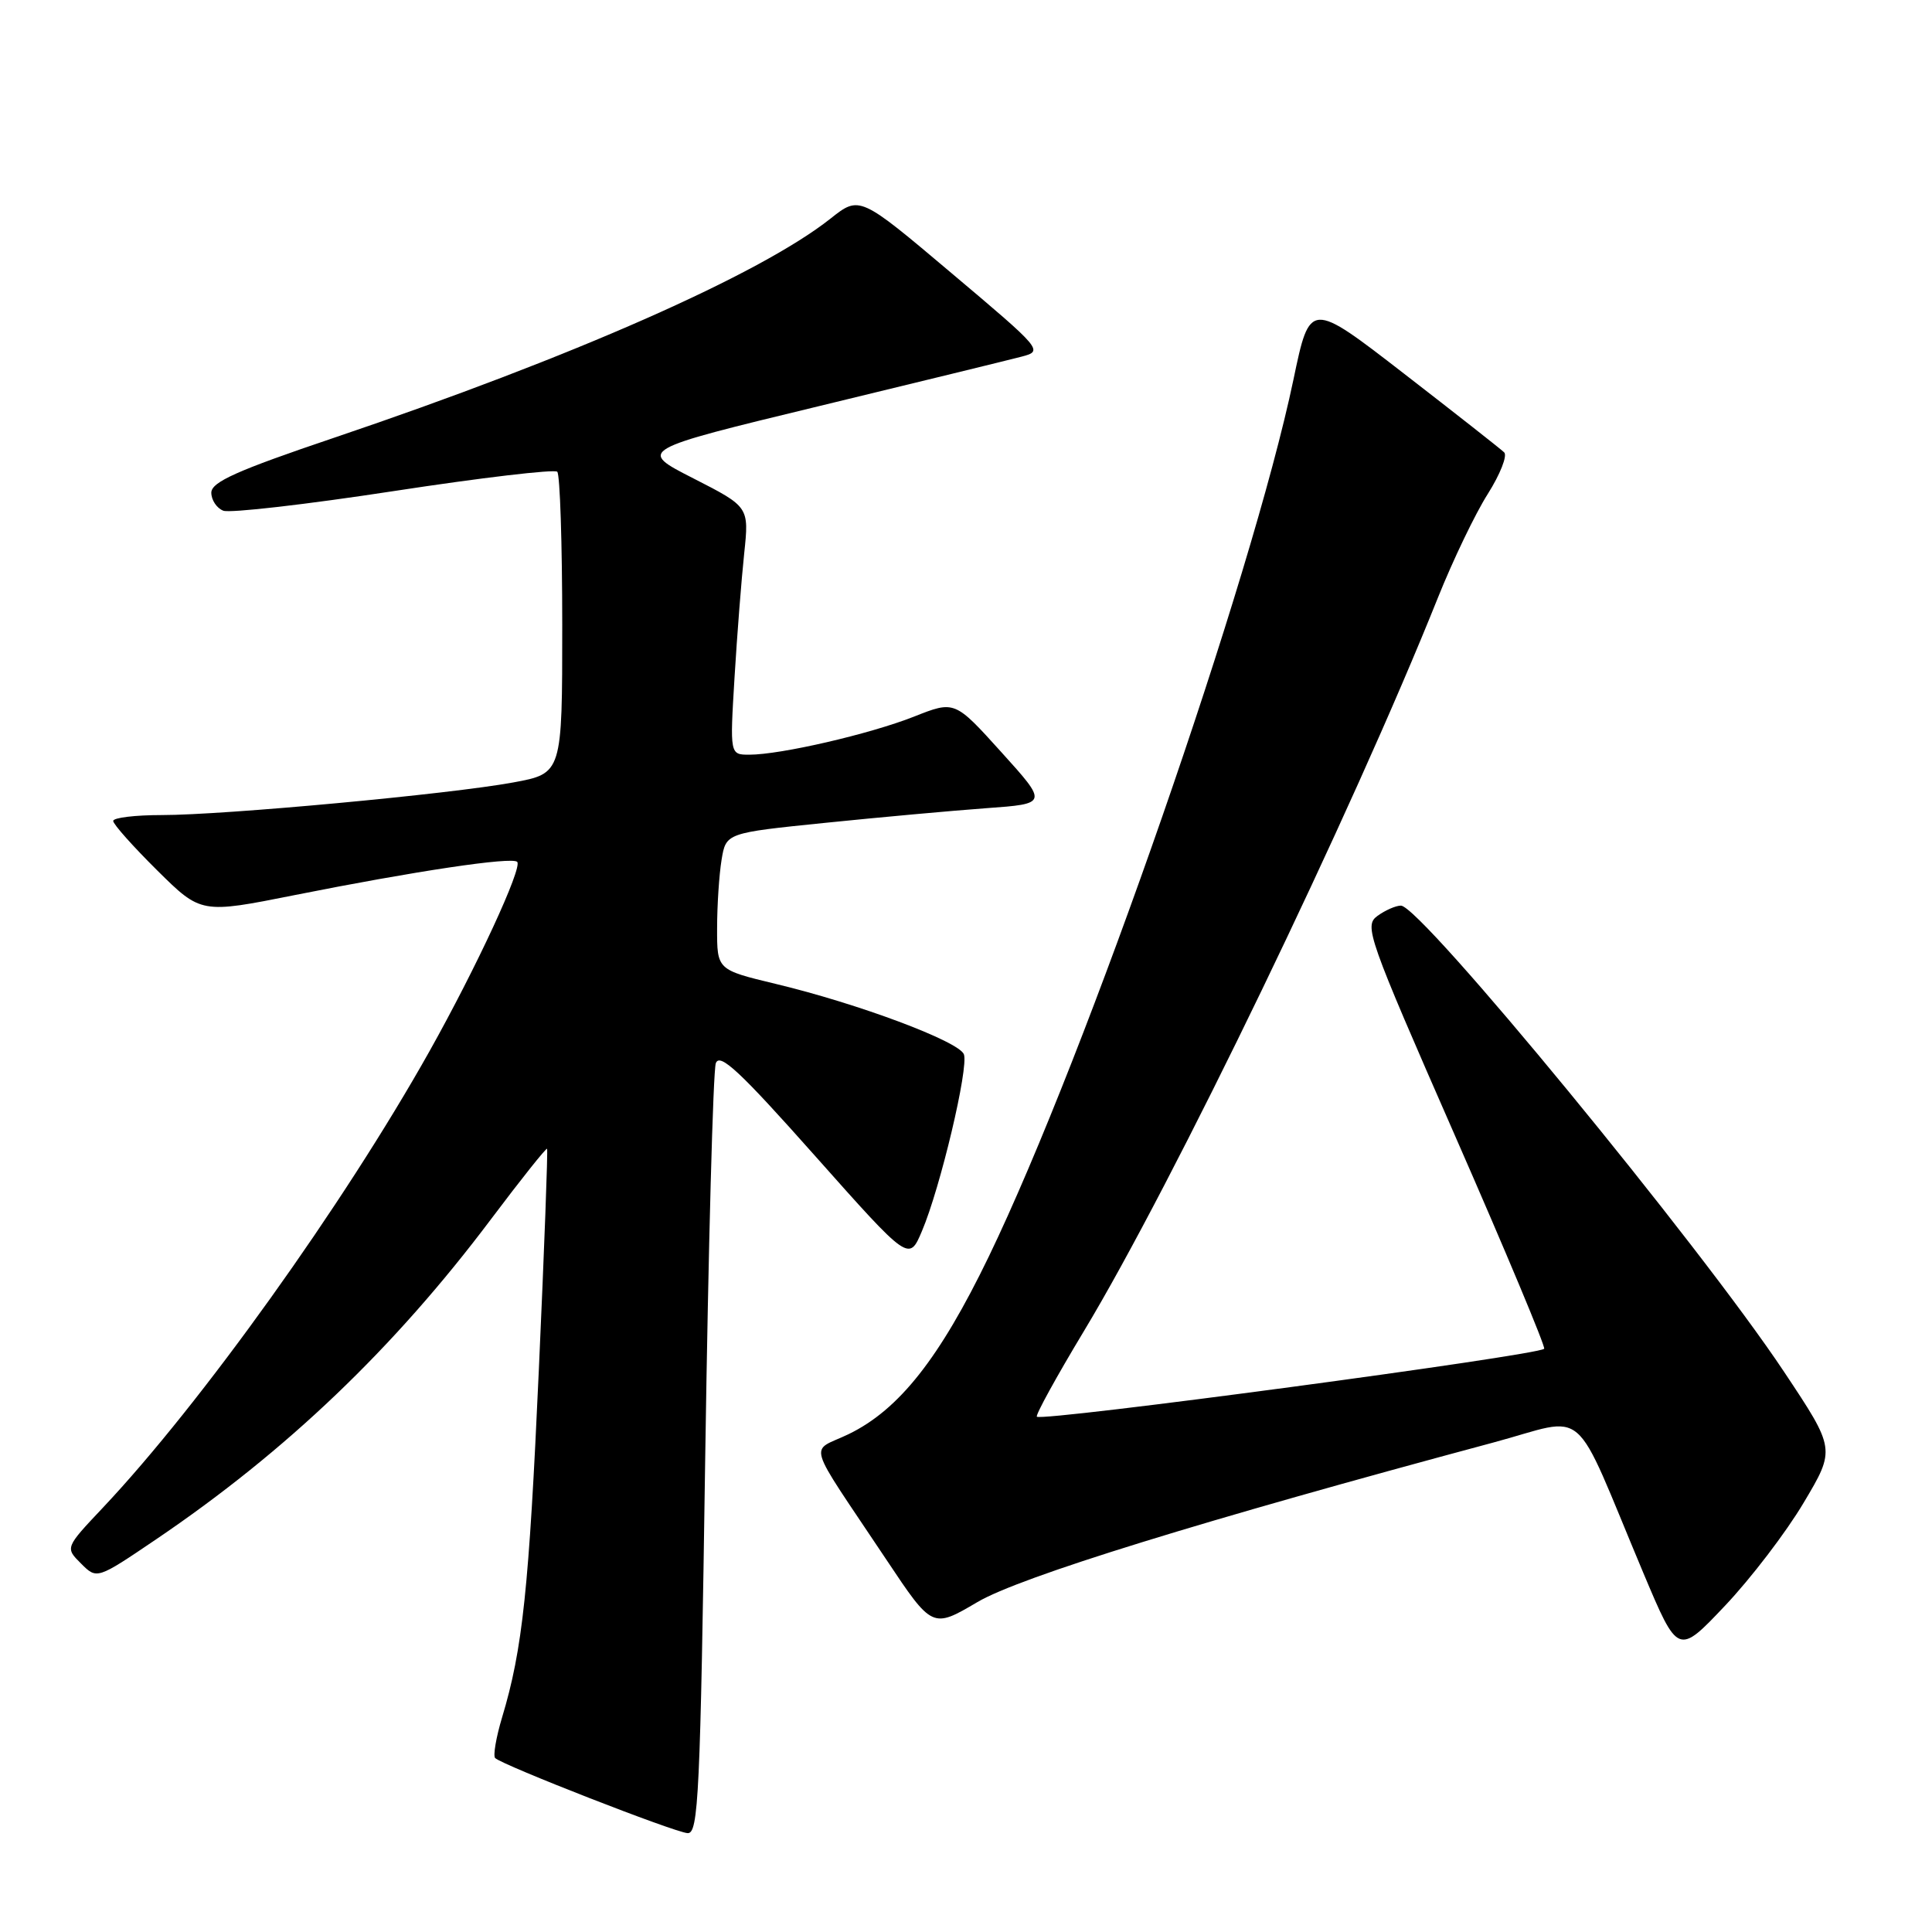 <?xml version="1.0" encoding="UTF-8" standalone="no"?>
<!DOCTYPE svg PUBLIC "-//W3C//DTD SVG 1.1//EN" "http://www.w3.org/Graphics/SVG/1.1/DTD/svg11.dtd" >
<svg xmlns="http://www.w3.org/2000/svg" xmlns:xlink="http://www.w3.org/1999/xlink" version="1.1" viewBox="0 0 256 256">
 <g >
 <path fill="currentColor"
d=" M 93.45 192.83 C 93.86 165.24 94.49 141.86 94.85 140.88 C 95.37 139.46 98.06 141.97 107.98 153.14 C 120.45 167.17 120.45 167.17 122.16 163.13 C 124.60 157.40 128.38 141.44 127.72 139.70 C 127.06 137.98 113.70 132.98 102.74 130.36 C 95.01 128.50 95.01 128.50 95.02 123.00 C 95.02 119.97 95.29 115.90 95.61 113.94 C 96.20 110.37 96.20 110.37 109.35 109.03 C 116.58 108.29 126.18 107.42 130.68 107.09 C 138.86 106.50 138.86 106.50 132.68 99.66 C 126.50 92.82 126.50 92.82 121.10 94.96 C 115.24 97.27 103.44 100.00 99.29 100.00 C 96.71 100.00 96.71 100.00 97.33 89.75 C 97.67 84.11 98.25 76.72 98.61 73.33 C 99.26 67.16 99.26 67.16 91.88 63.39 C 84.50 59.63 84.50 59.63 108.50 53.82 C 121.70 50.62 133.80 47.67 135.39 47.25 C 138.25 46.50 138.12 46.34 126.09 36.20 C 113.90 25.91 113.90 25.91 110.04 28.97 C 100.71 36.36 75.83 47.34 44.25 58.01 C 31.40 62.35 28.01 63.87 28.00 65.28 C 28.00 66.26 28.72 67.34 29.59 67.67 C 30.46 68.01 40.63 66.84 52.18 65.07 C 63.73 63.30 73.48 62.15 73.84 62.51 C 74.20 62.87 74.50 72.01 74.50 82.82 C 74.50 102.48 74.50 102.48 68.00 103.68 C 59.58 105.23 29.76 108.00 21.45 108.00 C 17.90 108.00 15.00 108.35 15.00 108.78 C 15.00 109.21 17.62 112.15 20.82 115.32 C 26.64 121.08 26.64 121.08 39.07 118.60 C 54.91 115.44 67.84 113.50 68.53 114.20 C 69.27 114.94 63.12 128.22 56.90 139.31 C 45.53 159.58 26.62 186.01 13.62 199.79 C 8.63 205.08 8.63 205.08 10.74 207.18 C 12.84 209.28 12.84 209.28 20.67 203.98 C 37.95 192.28 52.22 178.64 65.06 161.55 C 69.03 156.27 72.38 152.07 72.49 152.22 C 72.61 152.38 72.12 165.55 71.40 181.50 C 70.09 210.57 69.25 218.53 66.53 227.56 C 65.73 230.22 65.32 232.65 65.61 232.95 C 66.52 233.87 89.39 242.80 91.11 242.90 C 92.55 242.99 92.79 238.00 93.45 192.83 Z  M 239.00 199.11 C 243.22 192.02 243.22 192.02 236.39 181.76 C 225.21 164.95 188.26 120.00 185.63 120.00 C 184.94 120.00 183.54 120.62 182.51 121.37 C 180.73 122.67 181.23 124.11 192.82 150.54 C 199.52 165.82 204.83 178.51 204.61 178.72 C 203.72 179.61 138.07 188.40 137.39 187.72 C 137.18 187.52 139.98 182.43 143.60 176.42 C 155.37 156.91 179.11 107.73 190.53 79.20 C 192.52 74.23 195.49 68.04 197.14 65.45 C 198.78 62.85 199.76 60.37 199.31 59.94 C 198.87 59.51 192.89 54.81 186.04 49.51 C 173.57 39.86 173.57 39.86 171.39 50.29 C 165.85 76.73 144.01 139.59 131.02 166.50 C 124.51 179.97 119.13 186.79 112.45 190.03 C 107.23 192.55 106.57 190.35 117.44 206.65 C 123.54 215.80 123.54 215.80 129.52 212.28 C 135.17 208.95 159.35 201.48 197.81 191.16 C 210.69 187.71 208.11 185.48 217.75 208.42 C 222.35 219.34 222.35 219.34 228.57 212.77 C 231.99 209.16 236.69 203.01 239.00 199.11 Z "/>
</g>
</svg>